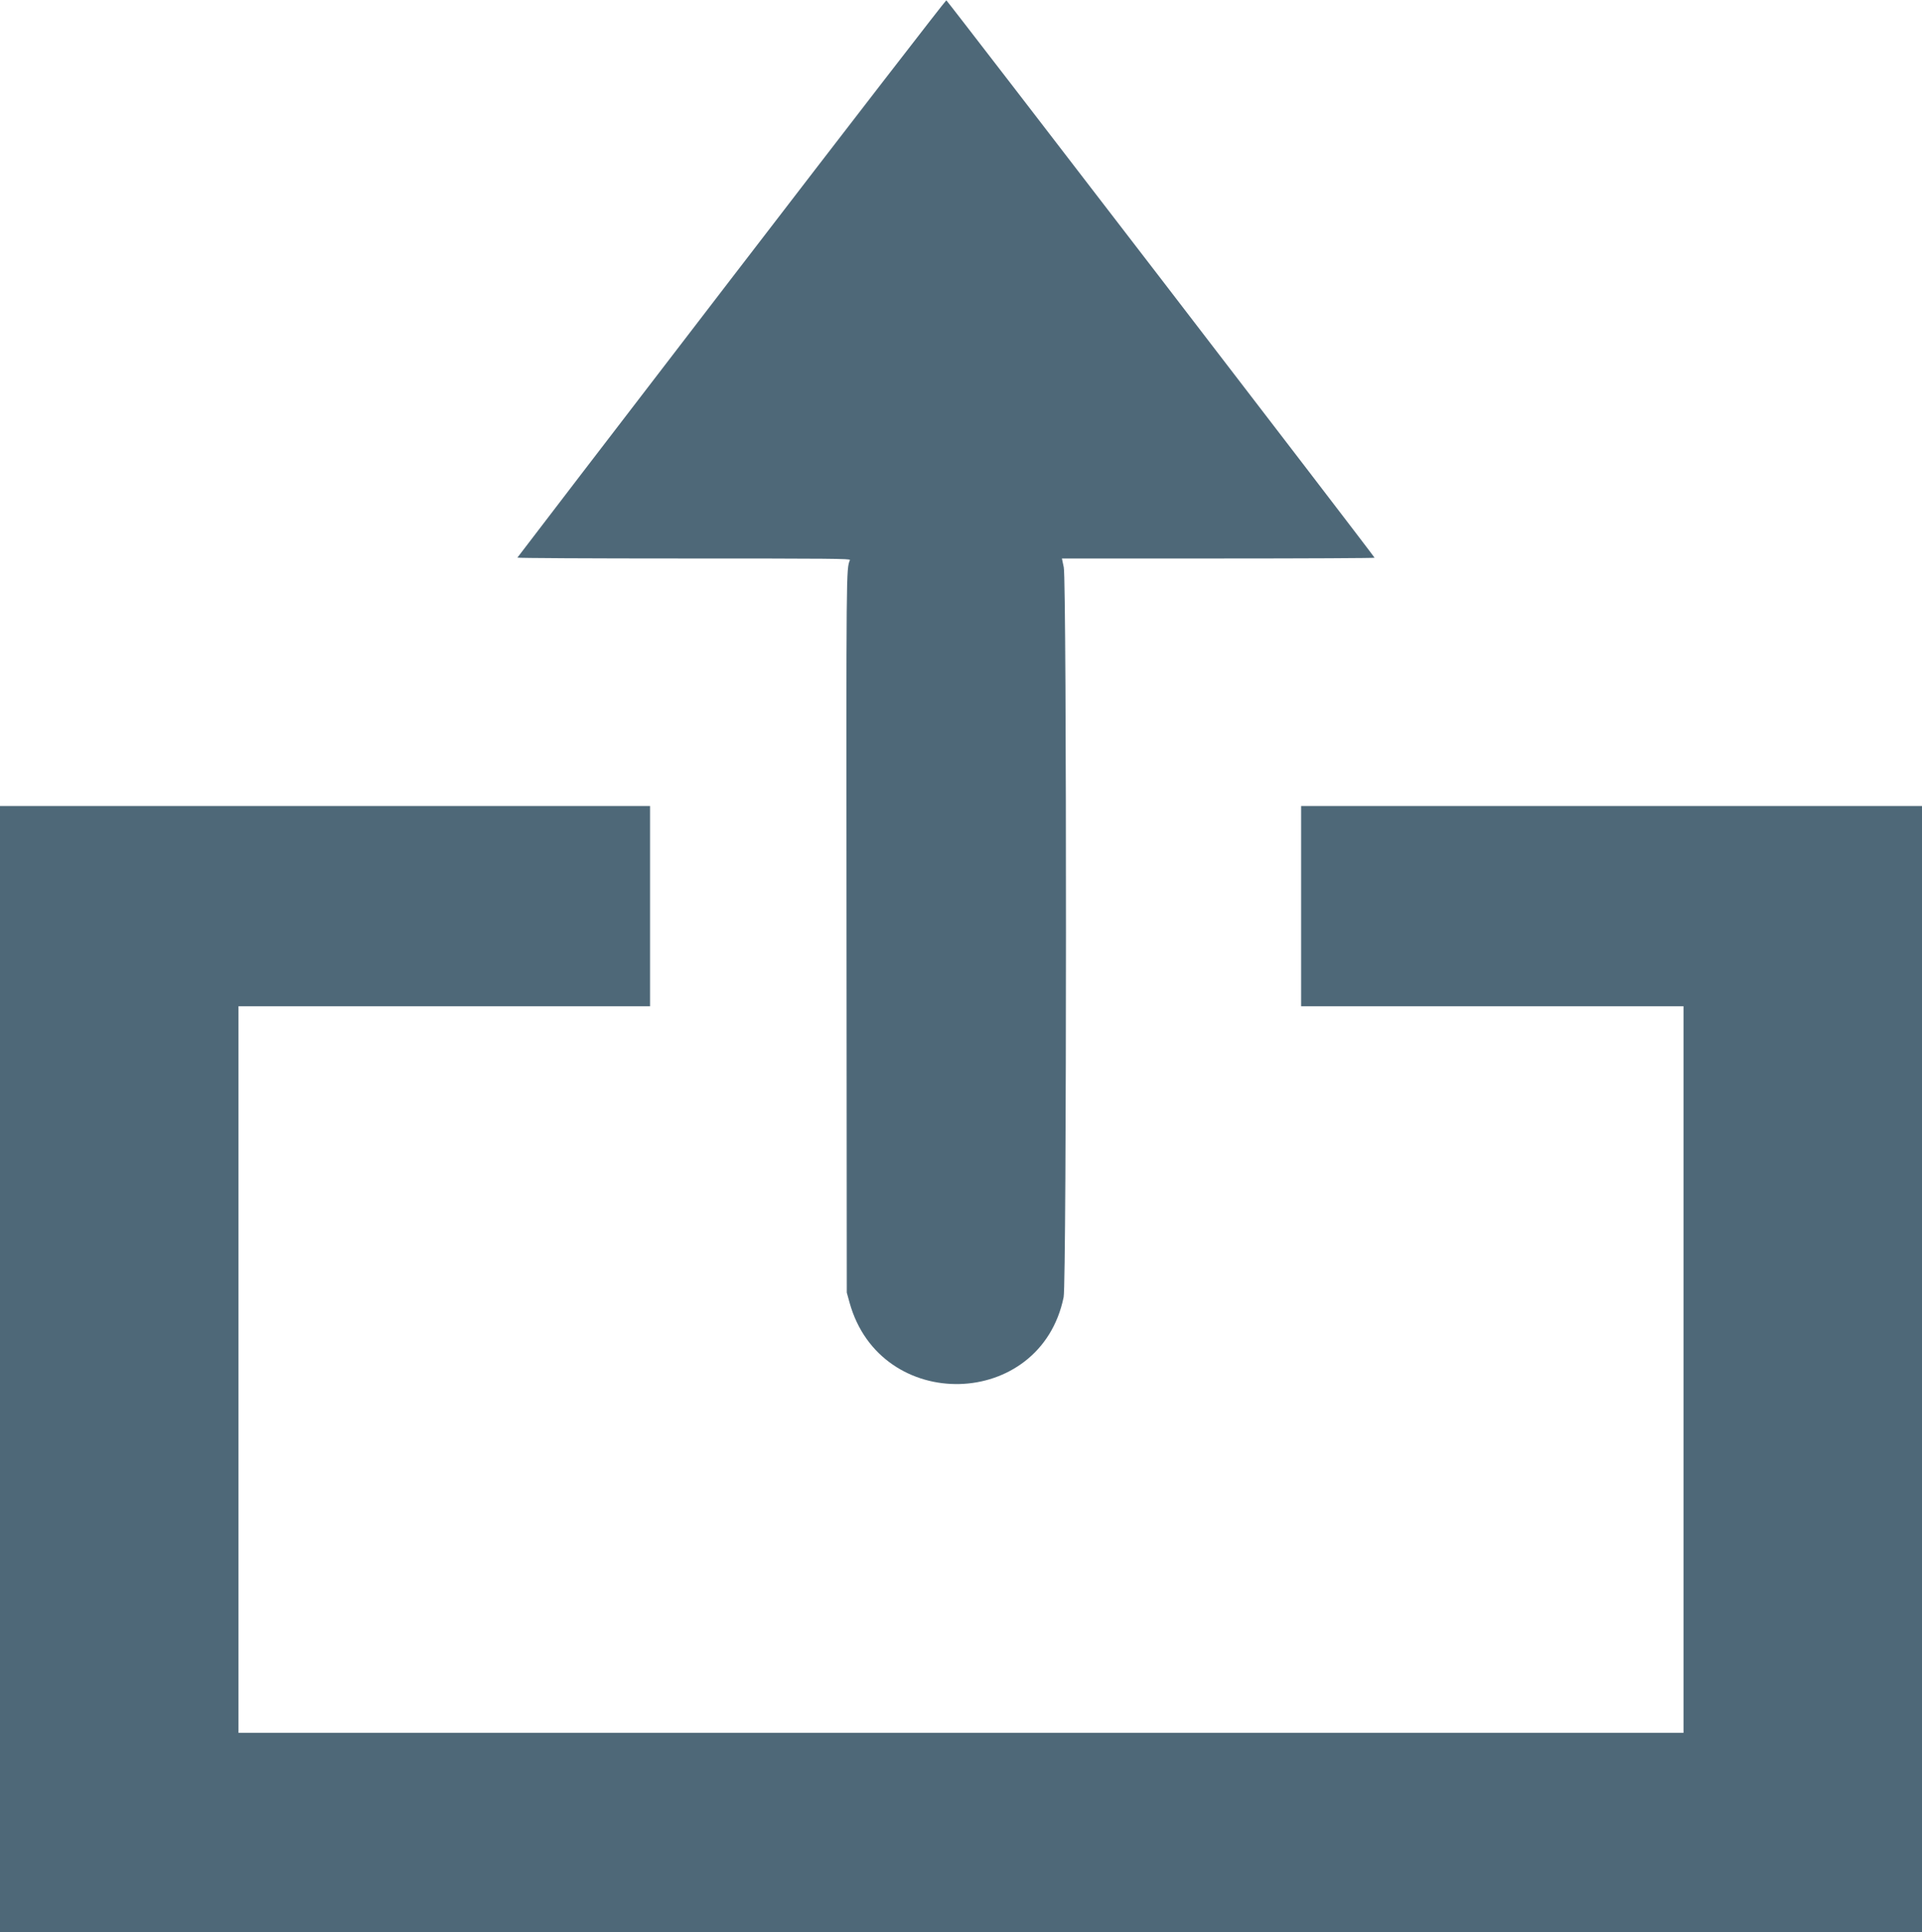 <svg id="svg" xmlns="http://www.w3.org/2000/svg" xmlns:xlink="http://www.w3.org/1999/xlink" width="500" height="502.618" viewBox="0, 0, 500,502.618">
    <g id="svgg">
        <path id="path0" d="M190.298 72.411 C 159.711 112.243,134.647 144.935,134.599 145.061 C 134.549 145.189,153.447 145.288,177.886 145.288 C 216.277 145.288,221.243 145.333,221.110 145.679 C 220.133 148.225,220.149 146.551,220.220 243.325 L 220.288 336.257 220.999 338.835 C 229.012 367.876,270.711 366.830,276.701 337.439 C 277.490 333.565,277.522 151.325,276.734 147.579 L 276.252 145.288 316.922 145.288 C 339.290 145.288,357.591 145.200,357.590 145.092 C 357.588 144.789,246.493 0.184,246.183 0.080 C 246.034 0.030,220.885 32.579,190.298 72.411 M0.000 356.152 L 0.000 502.618 250.000 502.618 L 500.000 502.618 500.000 356.152 L 500.000 209.686 419.241 209.686 L 338.482 209.686 338.482 235.733 L 338.482 261.780 388.220 261.780 L 437.958 261.780 437.958 356.283 L 437.958 450.785 250.000 450.785 L 62.042 450.785 62.042 356.283 L 62.042 261.780 115.576 261.780 L 169.110 261.780 169.110 235.733 L 169.110 209.686 84.555 209.686 L 0.000 209.686 0.000 356.152 " stroke="none" fill="#4e6878" fill-rule="evenodd">
        </path>
    </g>
</svg>